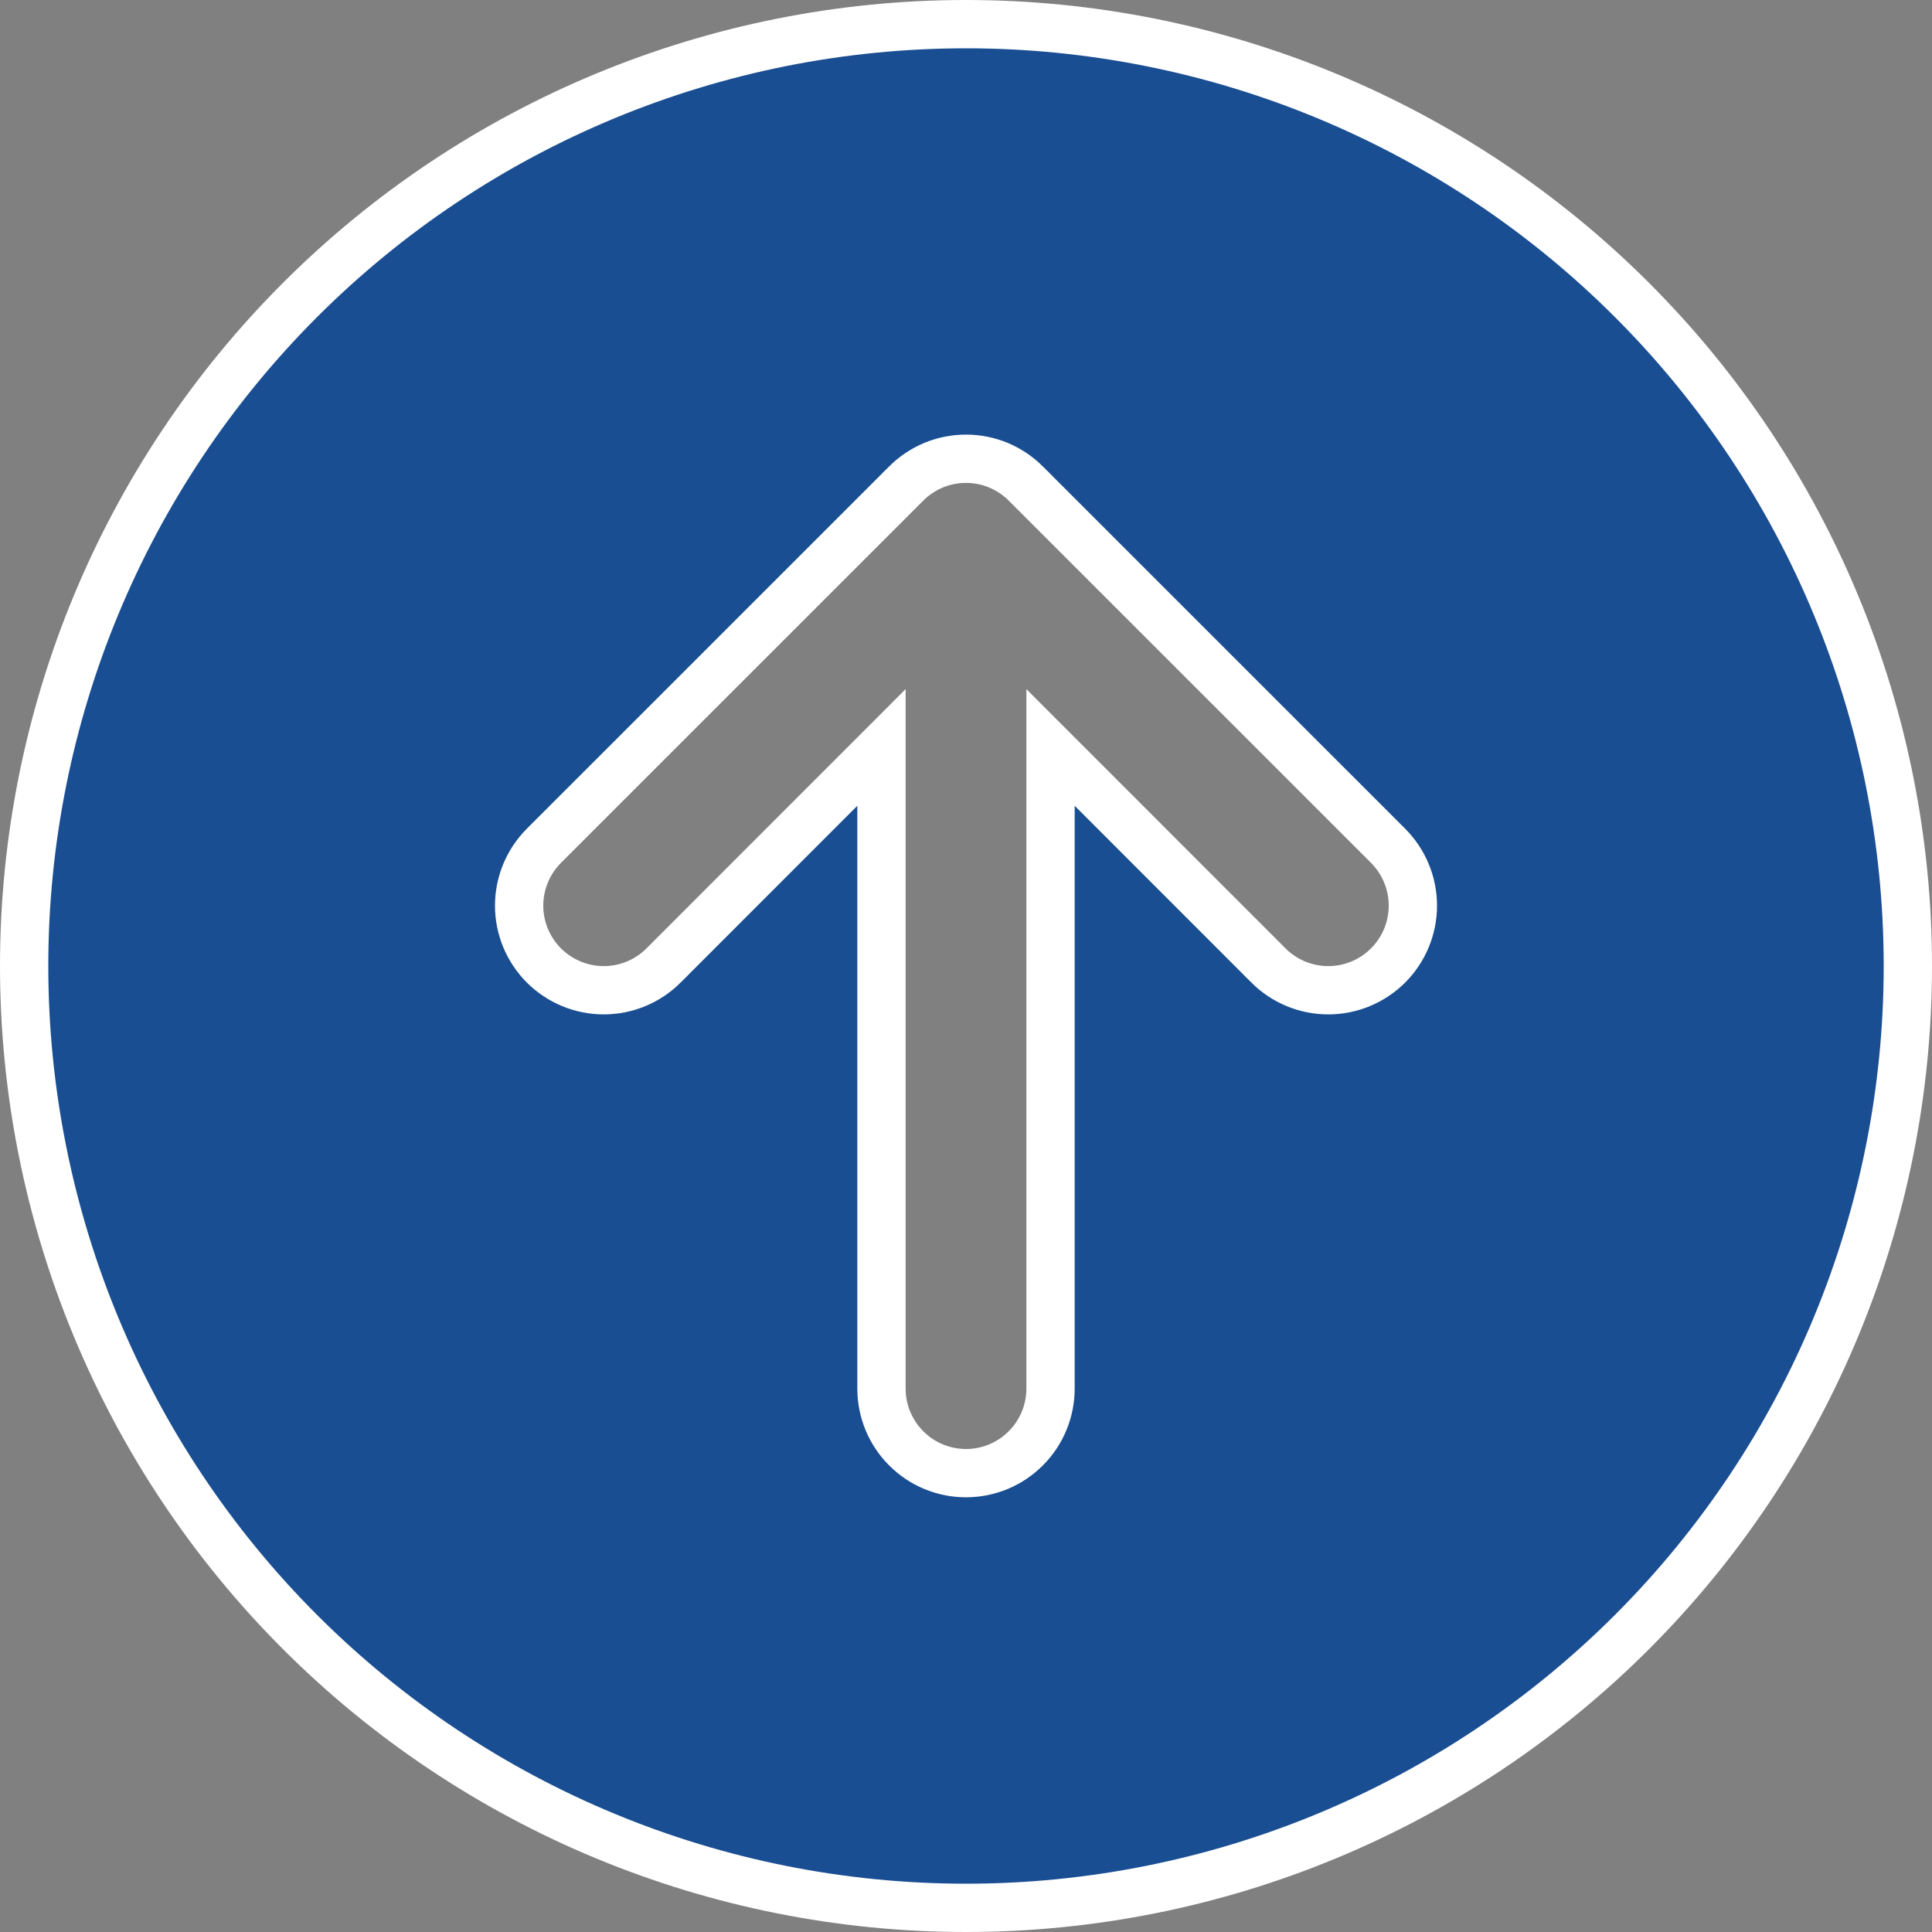 <svg width="40" height="40" viewBox="0 0 40 40" fill="none" xmlns="http://www.w3.org/2000/svg">
<rect x="0" y="0" width="40" height="40" fill="#808080" stroke="none"/>
<g clip-path="url(#clip0_14_201)">
<path d="M18.25 15.475V28.75C18.25 29.214 18.434 29.659 18.763 29.987C19.091 30.316 19.536 30.5 20 30.5C20.464 30.5 20.909 30.316 21.237 29.987C21.566 29.659 21.75 29.214 21.75 28.75V15.475L26.261 19.988L26.261 19.989C26.59 20.317 27.035 20.502 27.5 20.502C27.965 20.502 28.41 20.317 28.739 19.989C29.067 19.66 29.252 19.215 29.252 18.75C29.252 18.285 29.067 17.84 28.739 17.511L21.239 10.012C21.239 10.012 21.239 10.012 21.239 10.011C21.076 9.849 20.883 9.72 20.671 9.631C20.458 9.543 20.23 9.498 20 9.498C19.77 9.498 19.542 9.543 19.329 9.631C19.117 9.72 18.924 9.849 18.761 10.011C18.761 10.012 18.761 10.012 18.761 10.012L11.261 17.511C10.933 17.84 10.748 18.285 10.748 18.75C10.748 19.215 10.933 19.66 11.261 19.989C11.59 20.317 12.036 20.502 12.5 20.502C12.964 20.502 13.41 20.317 13.739 19.989L13.739 19.988L18.25 15.475ZM33.789 6.211C37.446 9.868 39.5 14.828 39.5 20C39.5 25.172 37.446 30.132 33.789 33.789C30.132 37.446 25.172 39.5 20 39.5C14.828 39.5 9.868 37.446 6.211 33.789C2.554 30.132 0.5 25.172 0.5 20C0.5 14.828 2.554 9.868 6.211 6.211C9.868 2.554 14.828 0.5 20 0.5C25.172 0.5 30.132 2.554 33.789 6.211Z" fill="#194E92" stroke="white"/>
</g>
<defs>
<clipPath id="clip0_14_201">
<rect width="40" height="40" fill="white"/>
</clipPath>
</defs>
</svg>
